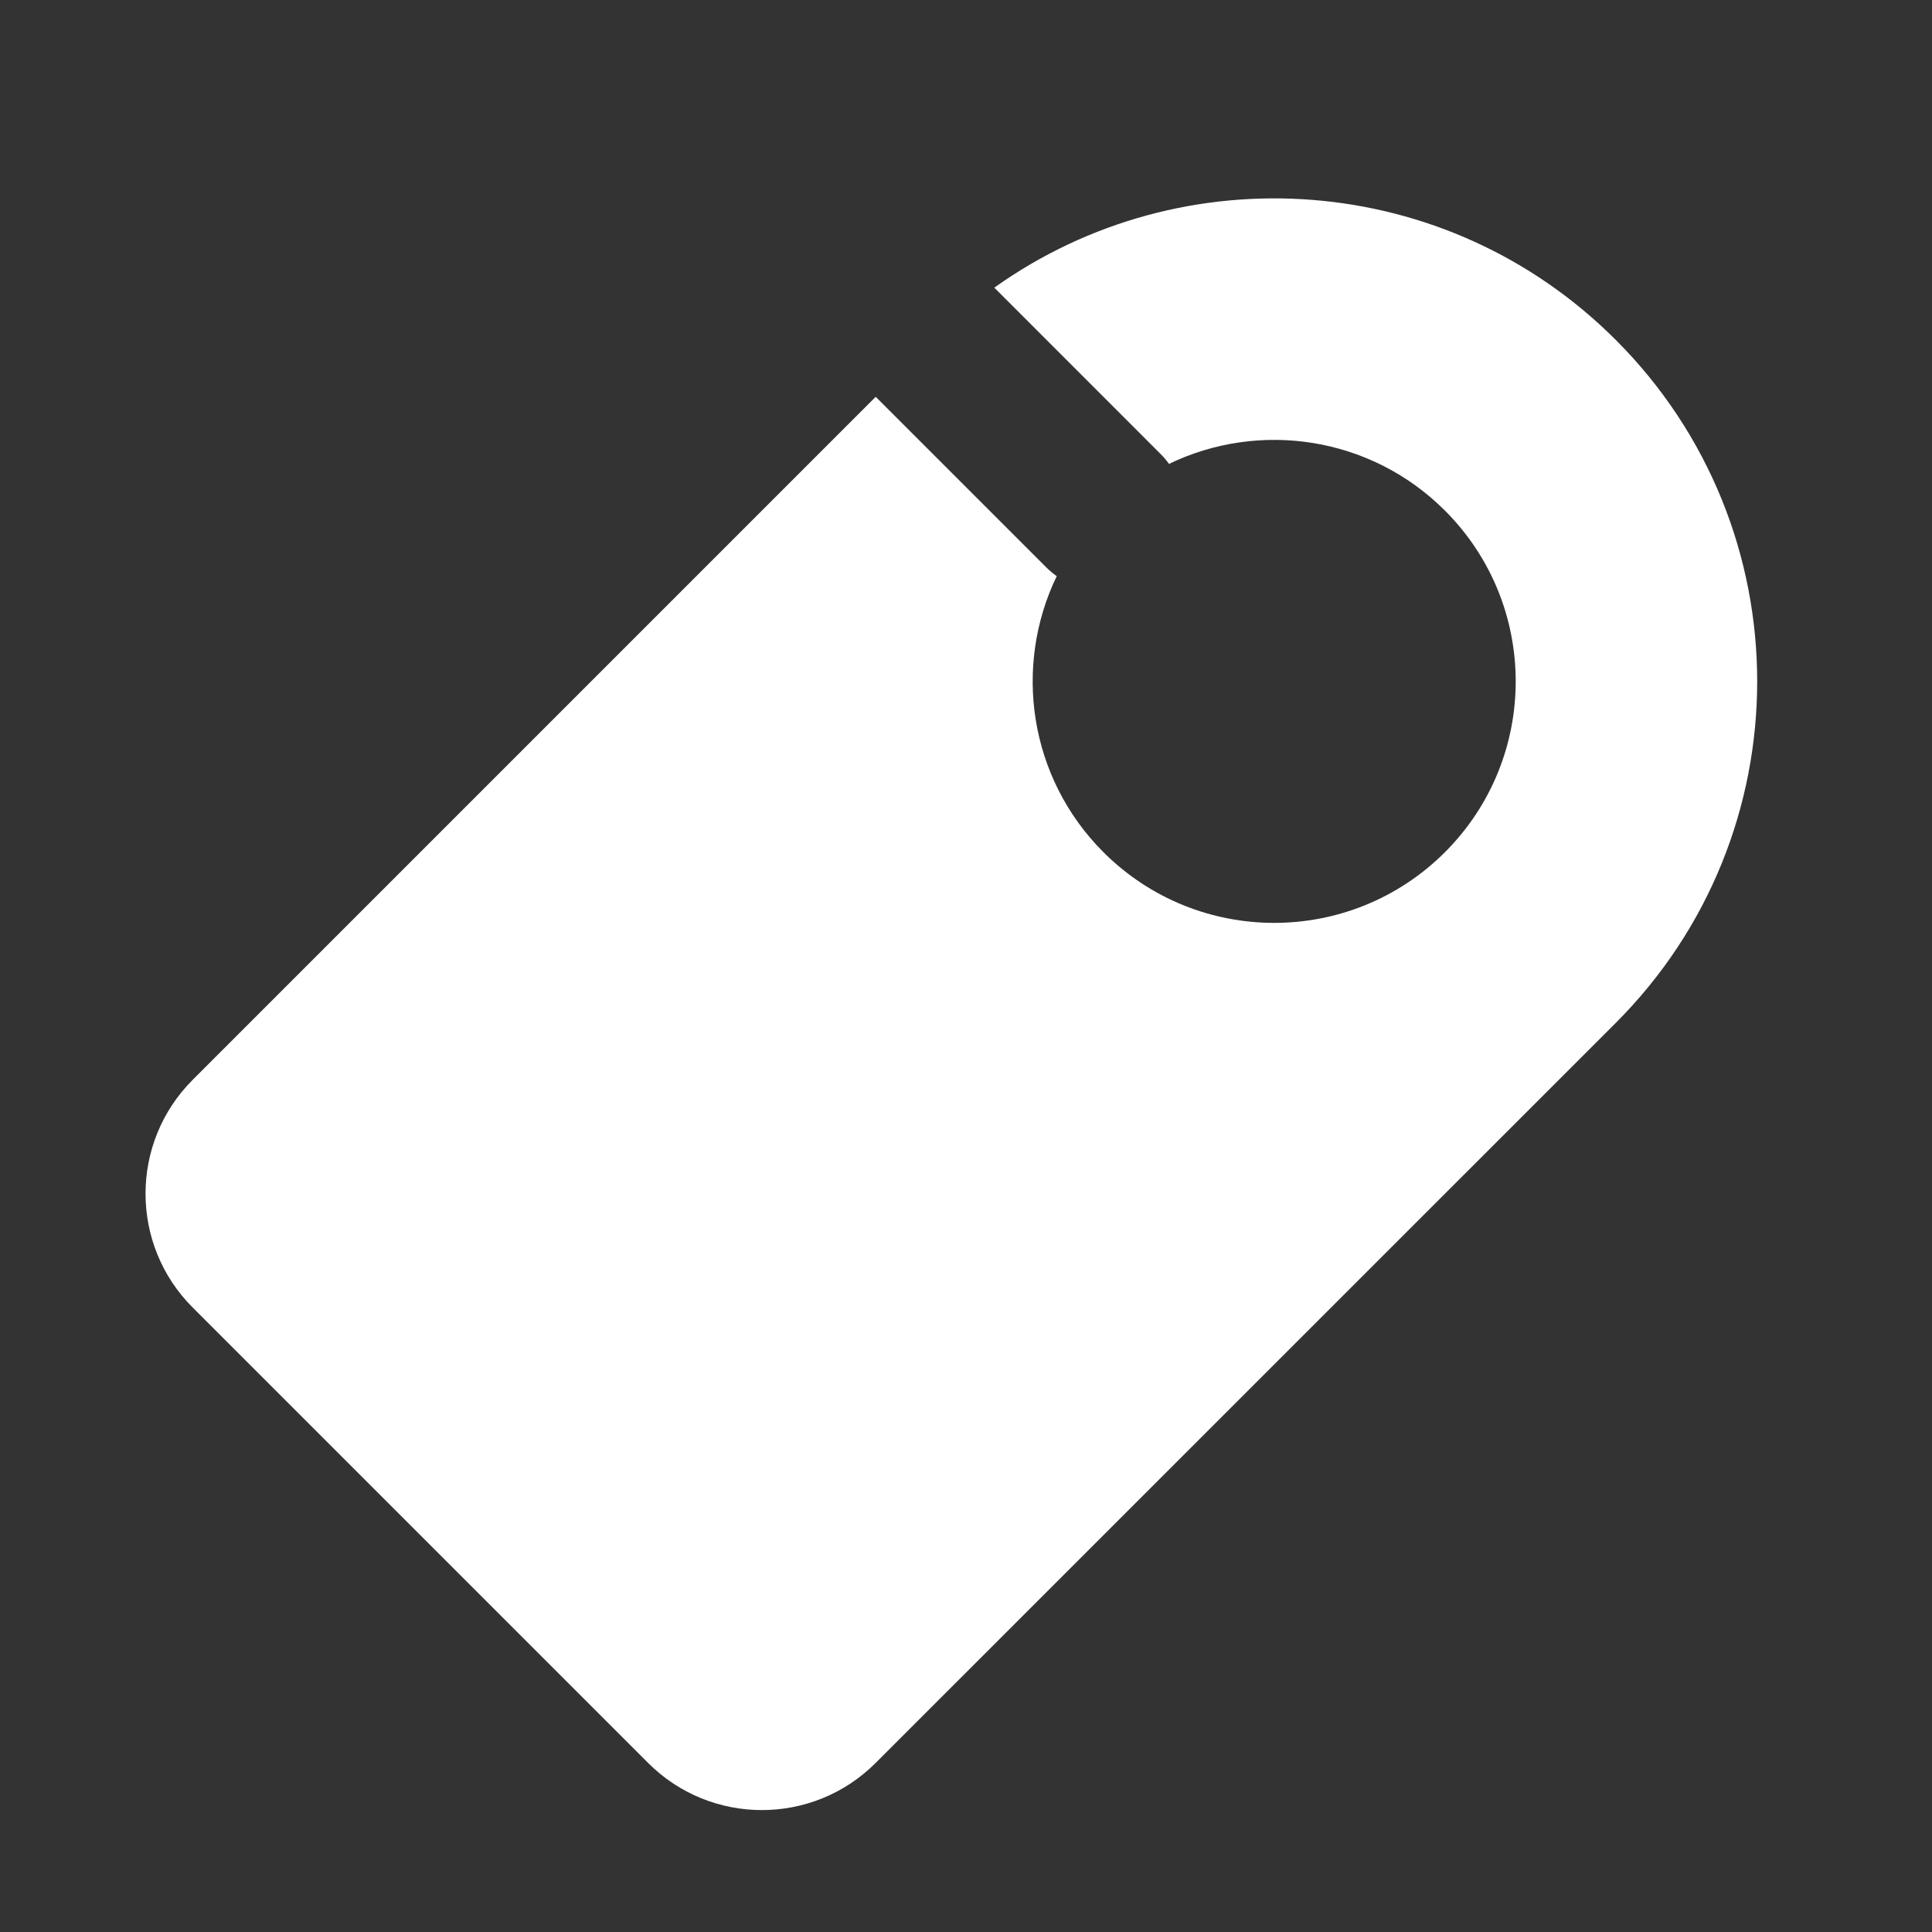 <svg width="26" height="26" viewBox="0 0 26 26" fill="none" xmlns="http://www.w3.org/2000/svg">
<rect x="0" y="0" width="26" height="26" fill="#333333" stroke="none"/>
<g opacity="1">
<path fill-rule="evenodd" clip-rule="evenodd" d="M11.785 5.34L14.083 7.638C14.127 7.681 14.173 7.72 14.221 7.754C13.635 8.965 13.845 10.463 14.849 11.468C16.119 12.737 18.176 12.737 19.446 11.468C20.715 10.199 20.715 8.141 19.446 6.872C18.441 5.867 16.942 5.658 15.732 6.243C15.698 6.195 15.659 6.149 15.615 6.106L13.381 3.871C15.919 2.062 19.466 2.296 21.744 4.574C24.282 7.112 24.282 11.228 21.744 13.766L11.785 23.724C10.939 24.571 9.567 24.571 8.721 23.724L2.593 17.596C1.747 16.75 1.747 15.378 2.593 14.532L11.785 5.34Z" fill="white"/>
<path d="M14.083 16.83L9.487 12.234C9.064 11.811 8.378 11.811 7.955 12.234C7.532 12.657 7.532 13.343 7.955 13.766L12.551 18.362C12.974 18.785 13.66 18.785 14.083 18.362C14.507 17.939 14.507 17.253 14.083 16.83Z" fill="white"/>
<path d="M10.253 19.128L7.189 16.064C6.766 15.641 6.08 15.641 5.657 16.064C5.234 16.487 5.234 17.173 5.657 17.596L8.721 20.66C9.144 21.083 9.83 21.083 10.253 20.66C10.676 20.237 10.676 19.551 10.253 19.128Z" fill="white"/>
</g>
</svg>
